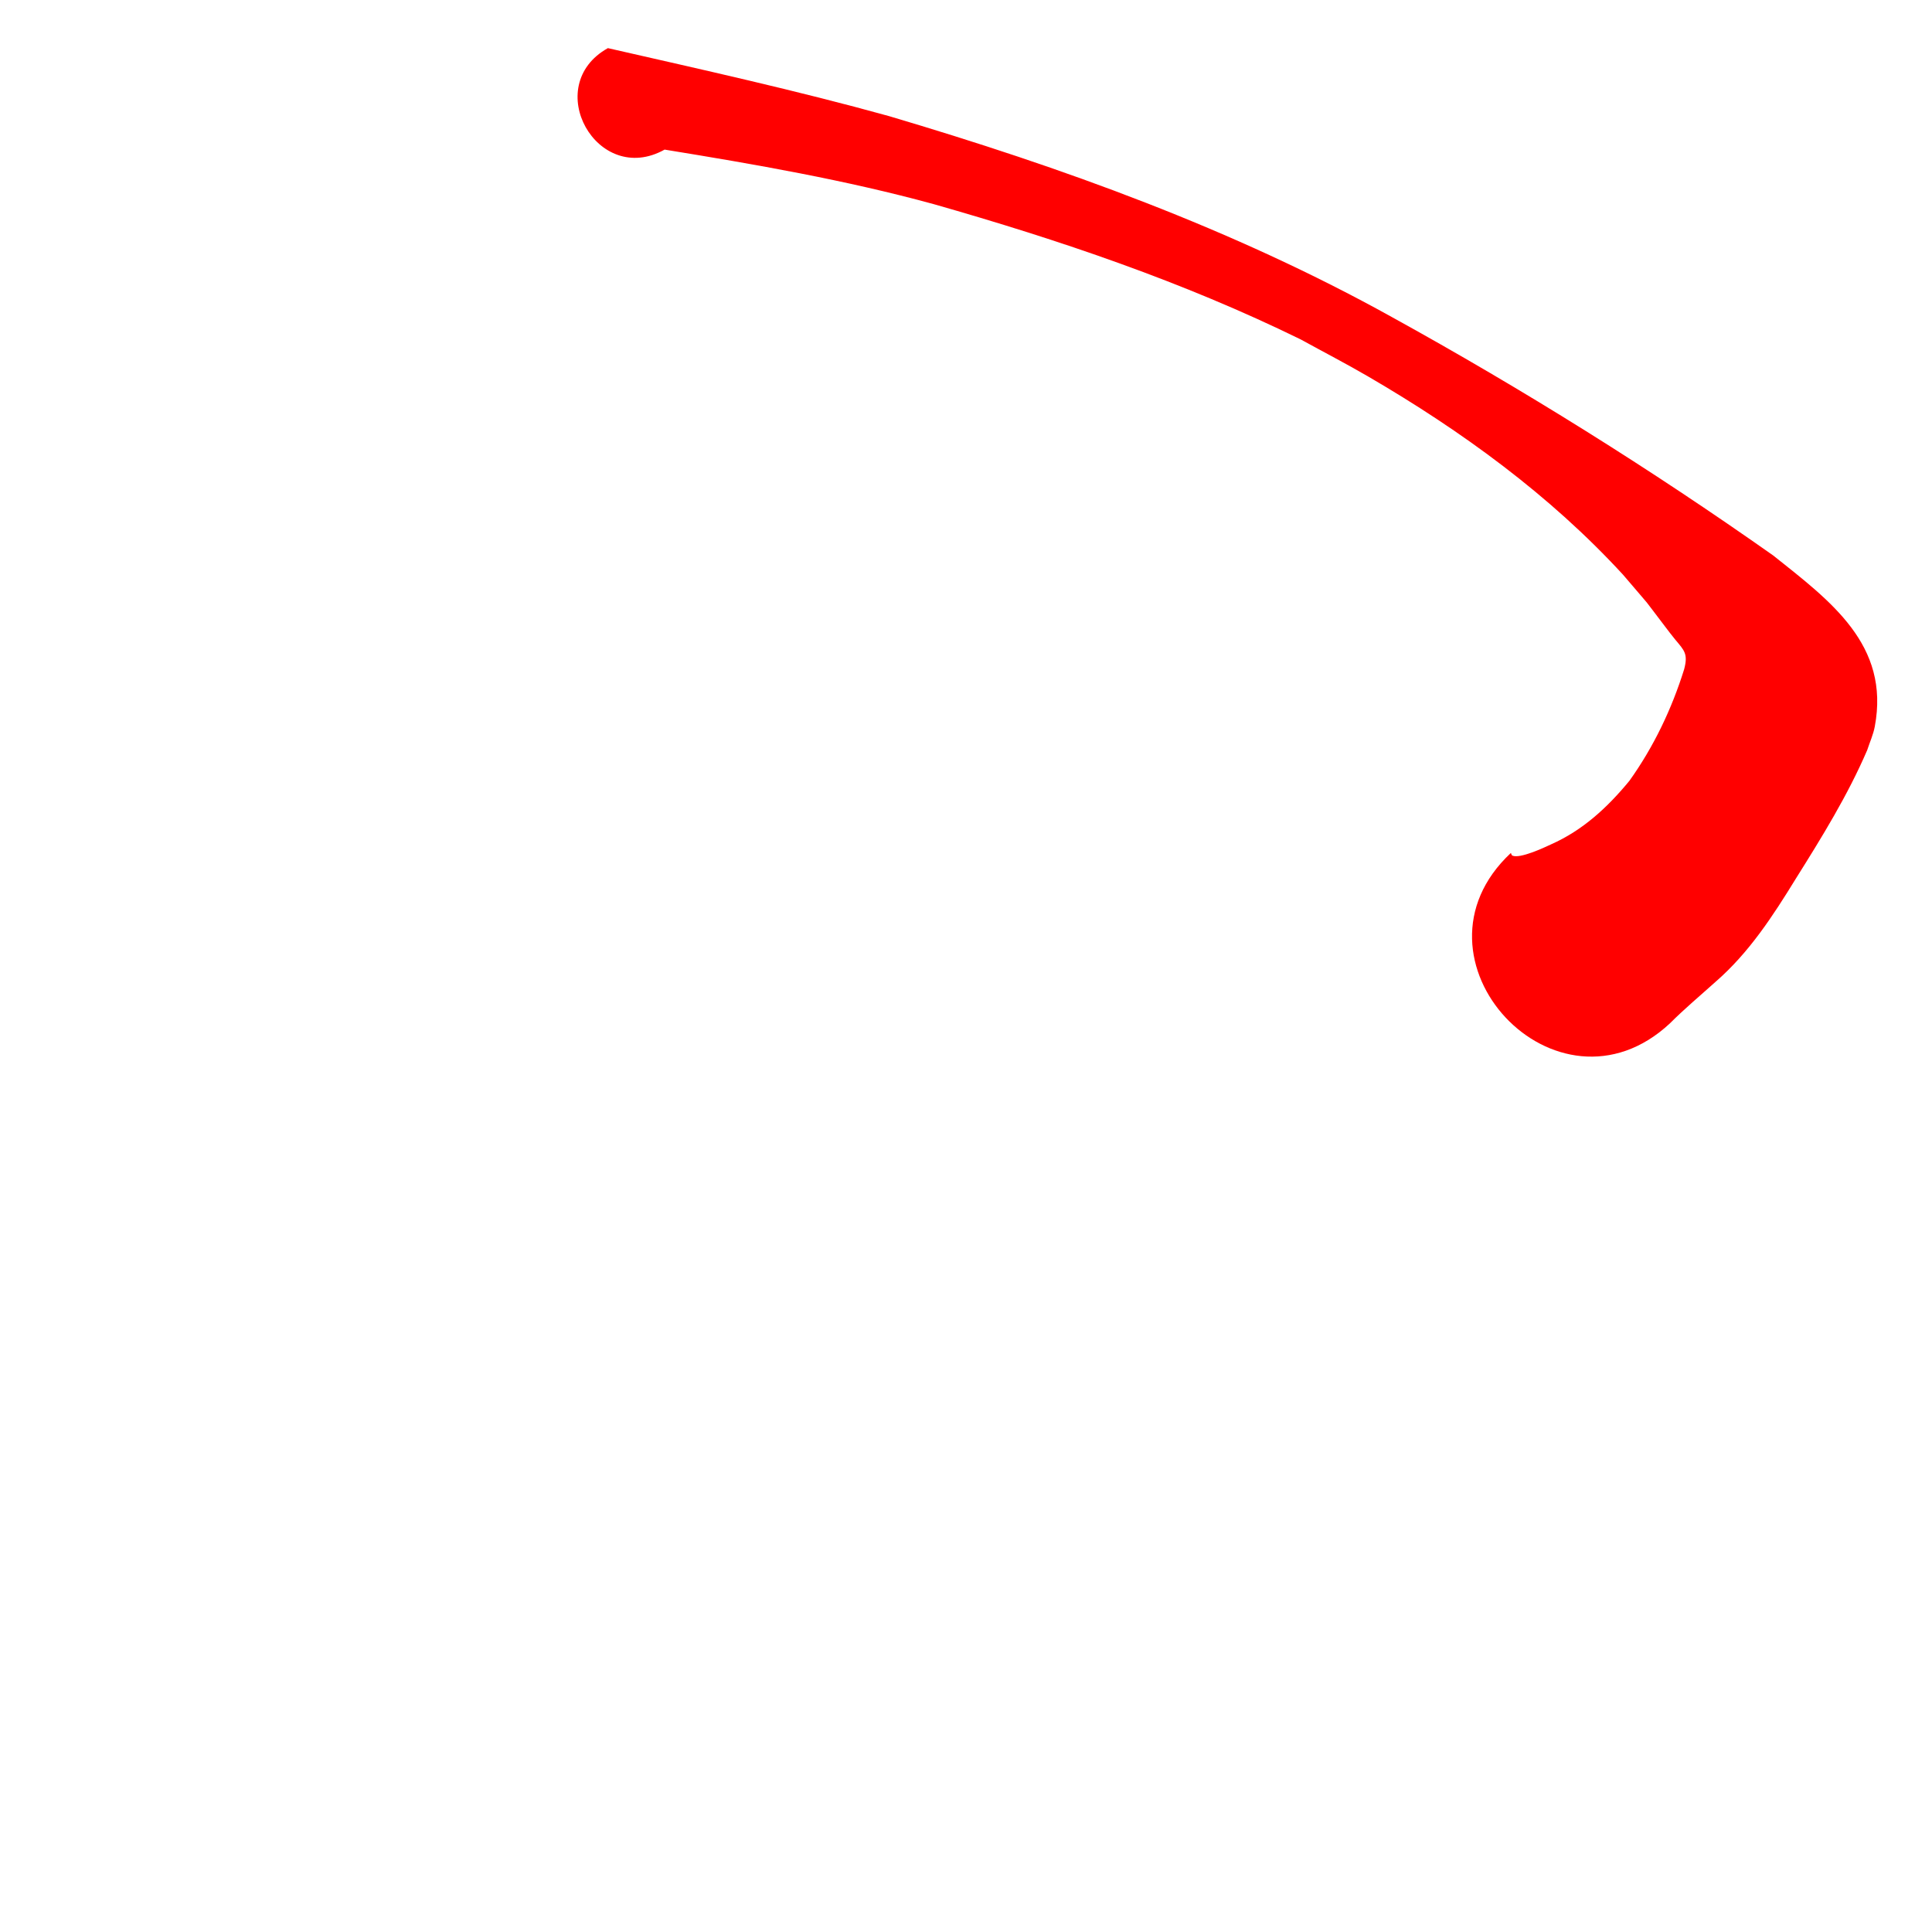 <?xml version="1.0" encoding="UTF-8" standalone="no"?>
<!-- Created with Inkscape (http://www.inkscape.org/) -->

<svg
   xmlns:dc="http://purl.org/dc/elements/1.1/"
   xmlns:cc="http://creativecommons.org/ns#"
   xmlns:rdf="http://www.w3.org/1999/02/22-rdf-syntax-ns#"
   xmlns:svg="http://www.w3.org/2000/svg"
   xmlns="http://www.w3.org/2000/svg"
   xmlns:sodipodi="http://sodipodi.sourceforge.net/DTD/sodipodi-0.dtd"
   xmlns:inkscape="http://www.inkscape.org/namespaces/inkscape"
   width="300"
   height="300"
   id="svg2"
   version="1.1"
   inkscape:version="0.48.3.1 r9886"
   sodipodi:docname="slash.svg"
   inkscape:export-filename="/home/aaron/Dropbox/Projects/Game-Design-Project/GamePrototype/media/slash.png"
   inkscape:export-xdpi="90"
   inkscape:export-ydpi="90">
  <defs
     id="defs4" />
  <sodipodi:namedview
     id="base"
     pagecolor="#ffffff"
     bordercolor="#666666"
     borderopacity="1.0"
     inkscape:pageopacity="0.0"
     inkscape:pageshadow="2"
     inkscape:zoom="0.49497475"
     inkscape:cx="-85.106145"
     inkscape:cy="-240.71308"
     inkscape:document-units="px"
     inkscape:current-layer="layer1"
     showgrid="false"
     inkscape:window-width="1615"
     inkscape:window-height="1026"
     inkscape:window-x="1665"
     inkscape:window-y="24"
     inkscape:window-maximized="1"
     fit-margin-top="0"
     fit-margin-left="0"
     fit-margin-right="0"
     fit-margin-bottom="0" />
  <g
     inkscape:label="Layer 1"
     inkscape:groupmode="layer"
     id="layer1"
     transform="translate(-67.502,11.698)">
    <path
       style="fill:#ff0000;fill-opacity:1;stroke:none"
       id="path3009"
       d="m 302.112,120.75 c 0.079,0.138 0.091,0.351 0.237,0.414 1.183,0.515 4.96,-1.261 5.989,-1.745 4.955,-2.194 8.781,-5.748 12.181,-9.878 3.77,-5.276 6.567,-11.139 8.496,-17.312 0.631,-2.383 0.04,-2.907 -1.35,-4.57 -0.576,-0.69 -1.109,-1.415 -1.656,-2.128 -4.161,-5.432 -1.127,-1.693 -6.469,-7.972 -11.367,-12.375 -25.093,-22.349 -39.57,-30.782 -3.45,-2.009 -6.998,-3.846 -10.497,-5.769 C 251.218,32.058 231.964,25.553 212.454,19.991 198.736,16.24 184.723,13.812 170.702,11.532 160.229,17.386 151.421,1.63 161.894,-4.225 l 0,0 c 14.591,3.329 29.216,6.556 43.642,10.553 26.939,7.984 53.42,17.515 78.074,31.195 20.414,11.256 40.207,23.617 59.262,37.054 8.821,7.036 18.139,13.834 15.744,26.552 -0.236,1.254 -0.782,2.429 -1.172,3.644 -3.022,7.021 -7.025,13.491 -11.081,19.957 -3.563,5.795 -7.272,11.51 -12.458,16.017 -2.375,2.138 -4.834,4.19 -7.09,6.453 -17.582,16.42 -42.286,-10.031 -24.704,-26.452 z"
       inkscape:connector-curvature="0" />
  </g>
</svg>
